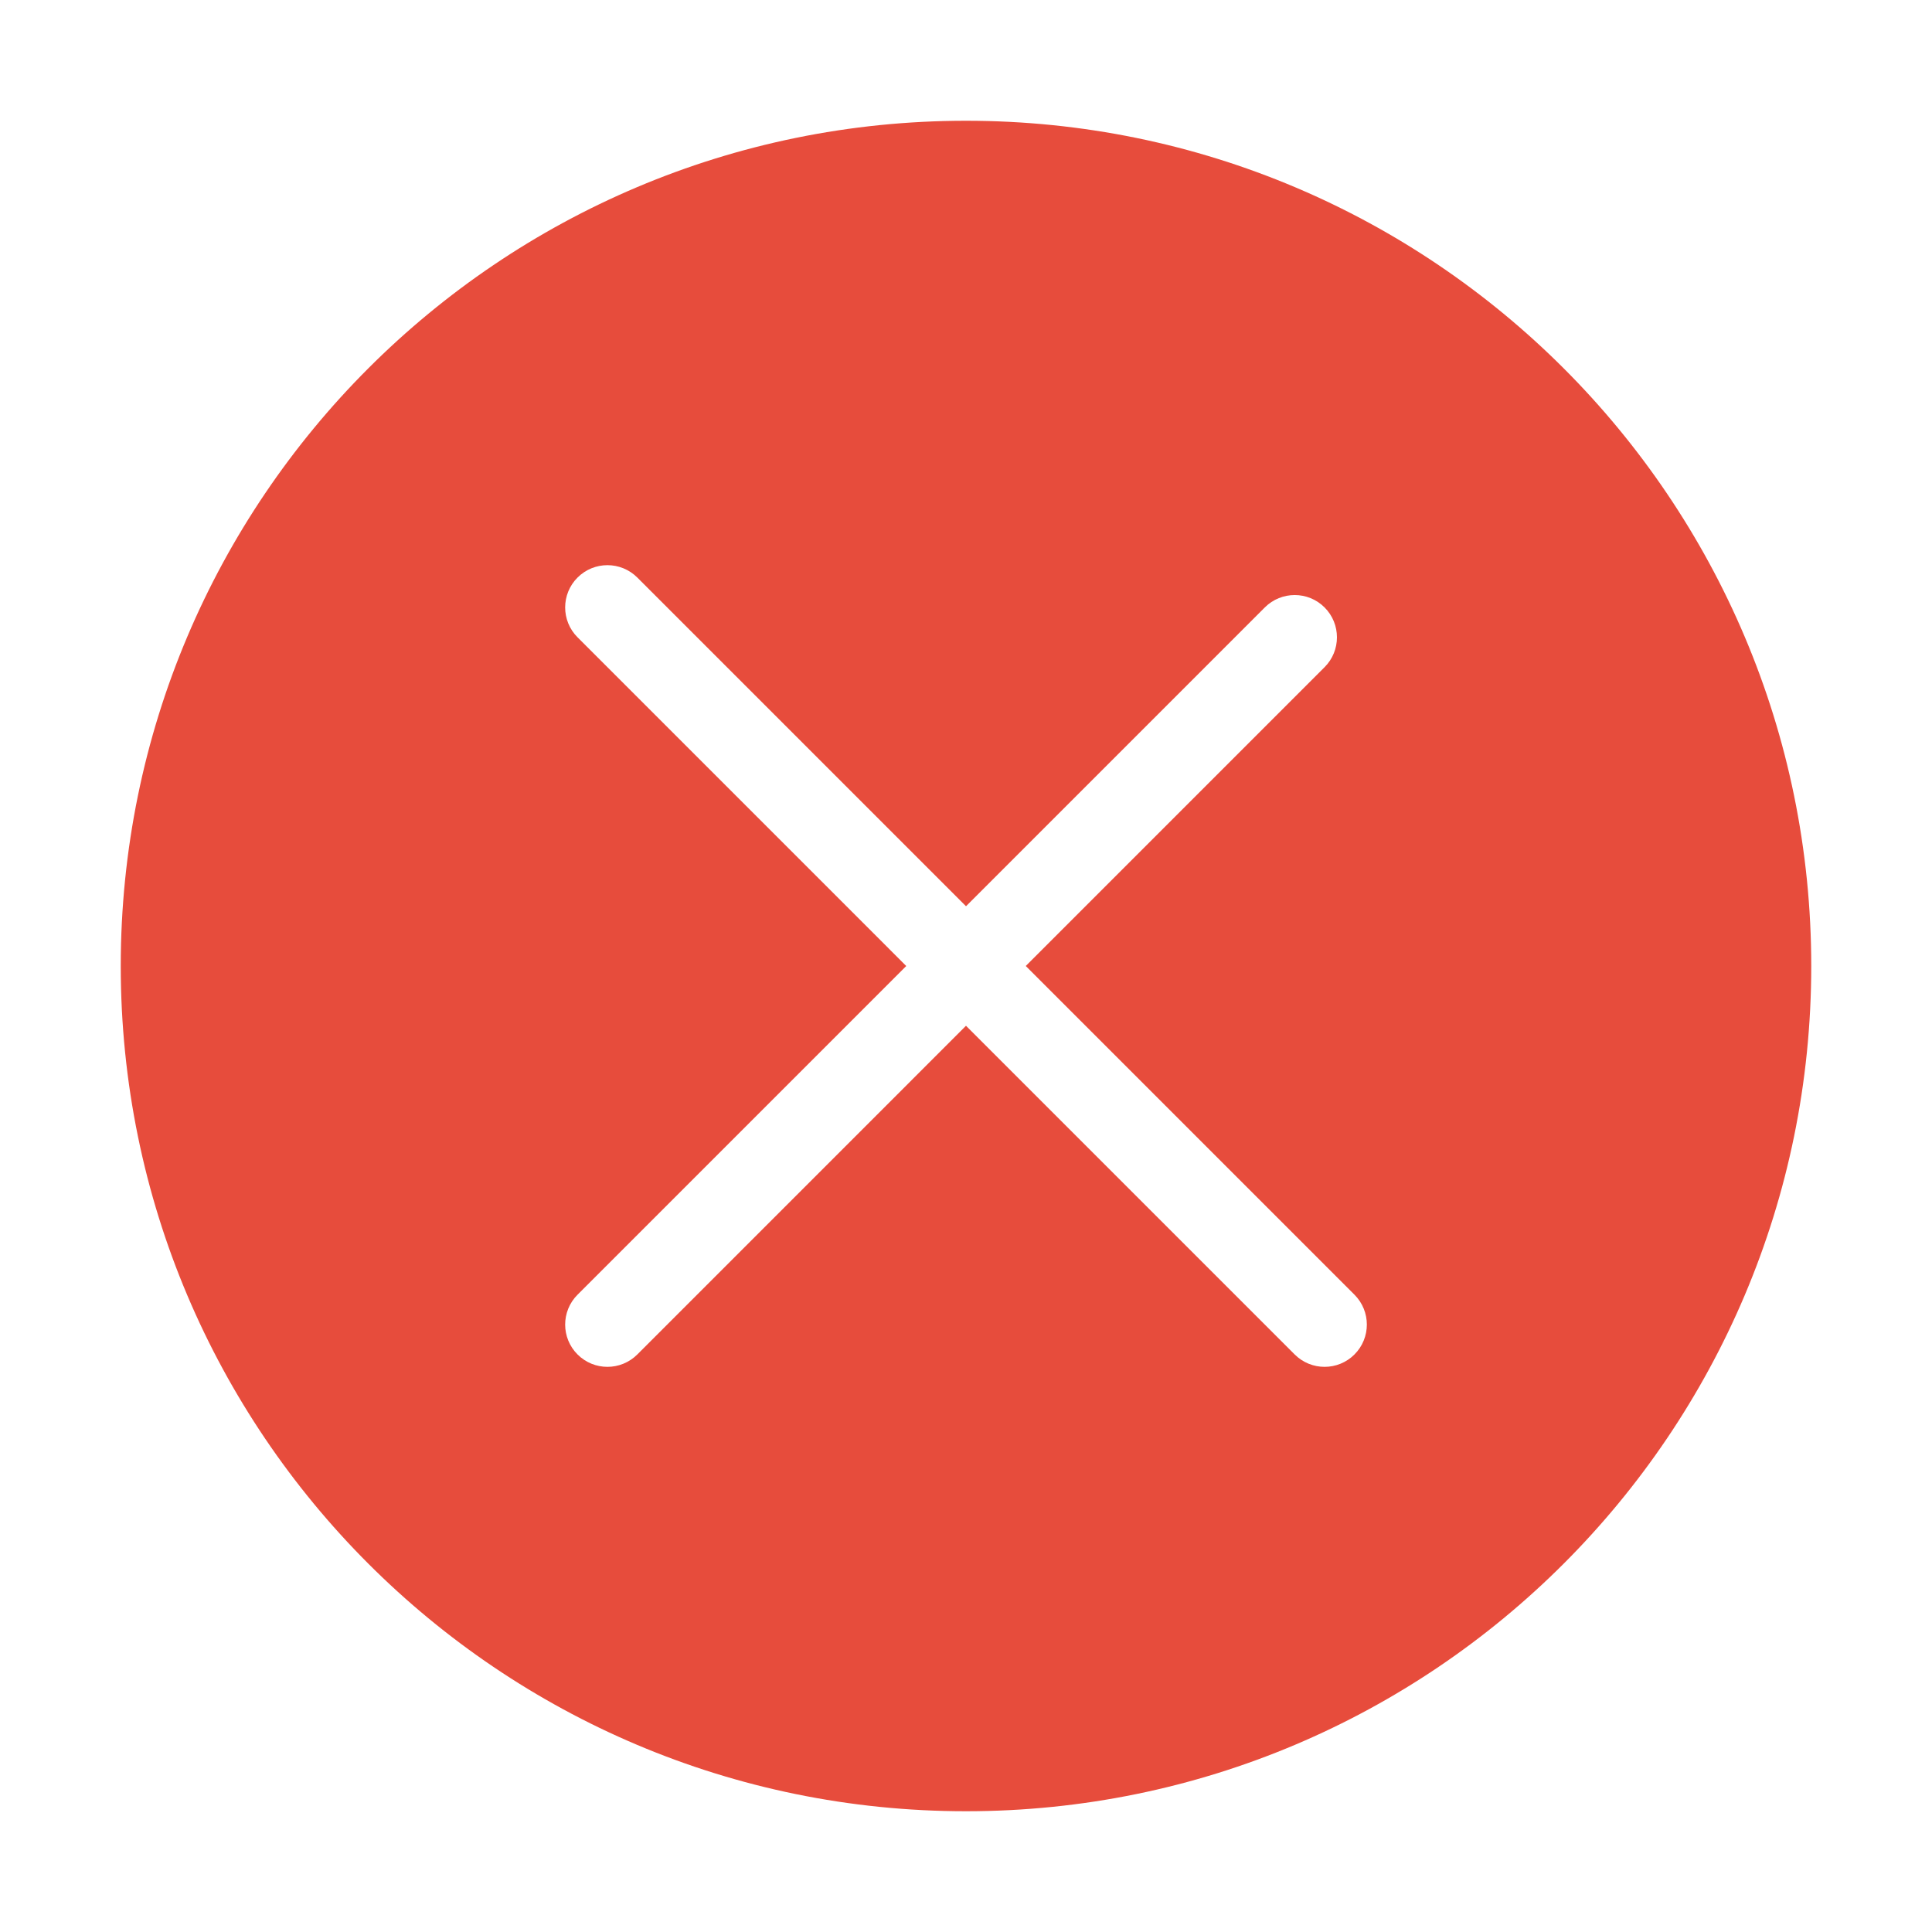 <?xml version="1.0" standalone="no"?><!DOCTYPE svg PUBLIC "-//W3C//DTD SVG 1.1//EN" "http://www.w3.org/Graphics/SVG/1.1/DTD/svg11.dtd">
<svg t="1517561535835" class="icon" style="" viewBox="0 0 1024 1024" version="1.1" xmlns="http://www.w3.org/2000/svg" p-id="10392" xmlns:xlink="http://www.w3.org/1999/xlink" width="64" height="64">
    <defs>
        <style type="text/css"></style>
    </defs>
    <path d="M511.998 64.005c-247.41 0-447.998 200.575-447.998 448 0 247.419 200.588 447.989 447.998 447.989 247.429 0 448.002-200.571 448.002-447.989 0-247.425-200.573-448-448.002-448z m205.897 653.889c-8.746 8.748-22.929 8.748-31.685 0L511.998 543.676 337.788 717.894c-8.747 8.748-22.929 8.748-31.677 0-8.753-8.747-8.753-22.927 0-31.677l174.214-174.215-174.214-174.219c-8.753-8.74-8.753-22.924 0-31.675 8.749-8.742 22.931-8.742 31.677 0l174.214 174.216 158.379-158.38c8.746-8.742 22.929-8.742 31.666 0 8.749 8.751 8.749 22.936 0 31.677L543.676 511.997l174.218 174.219c8.748 8.75 8.748 22.93 0 31.677z"
          p-id="10393" fill="#e74c3c"></path>
</svg>